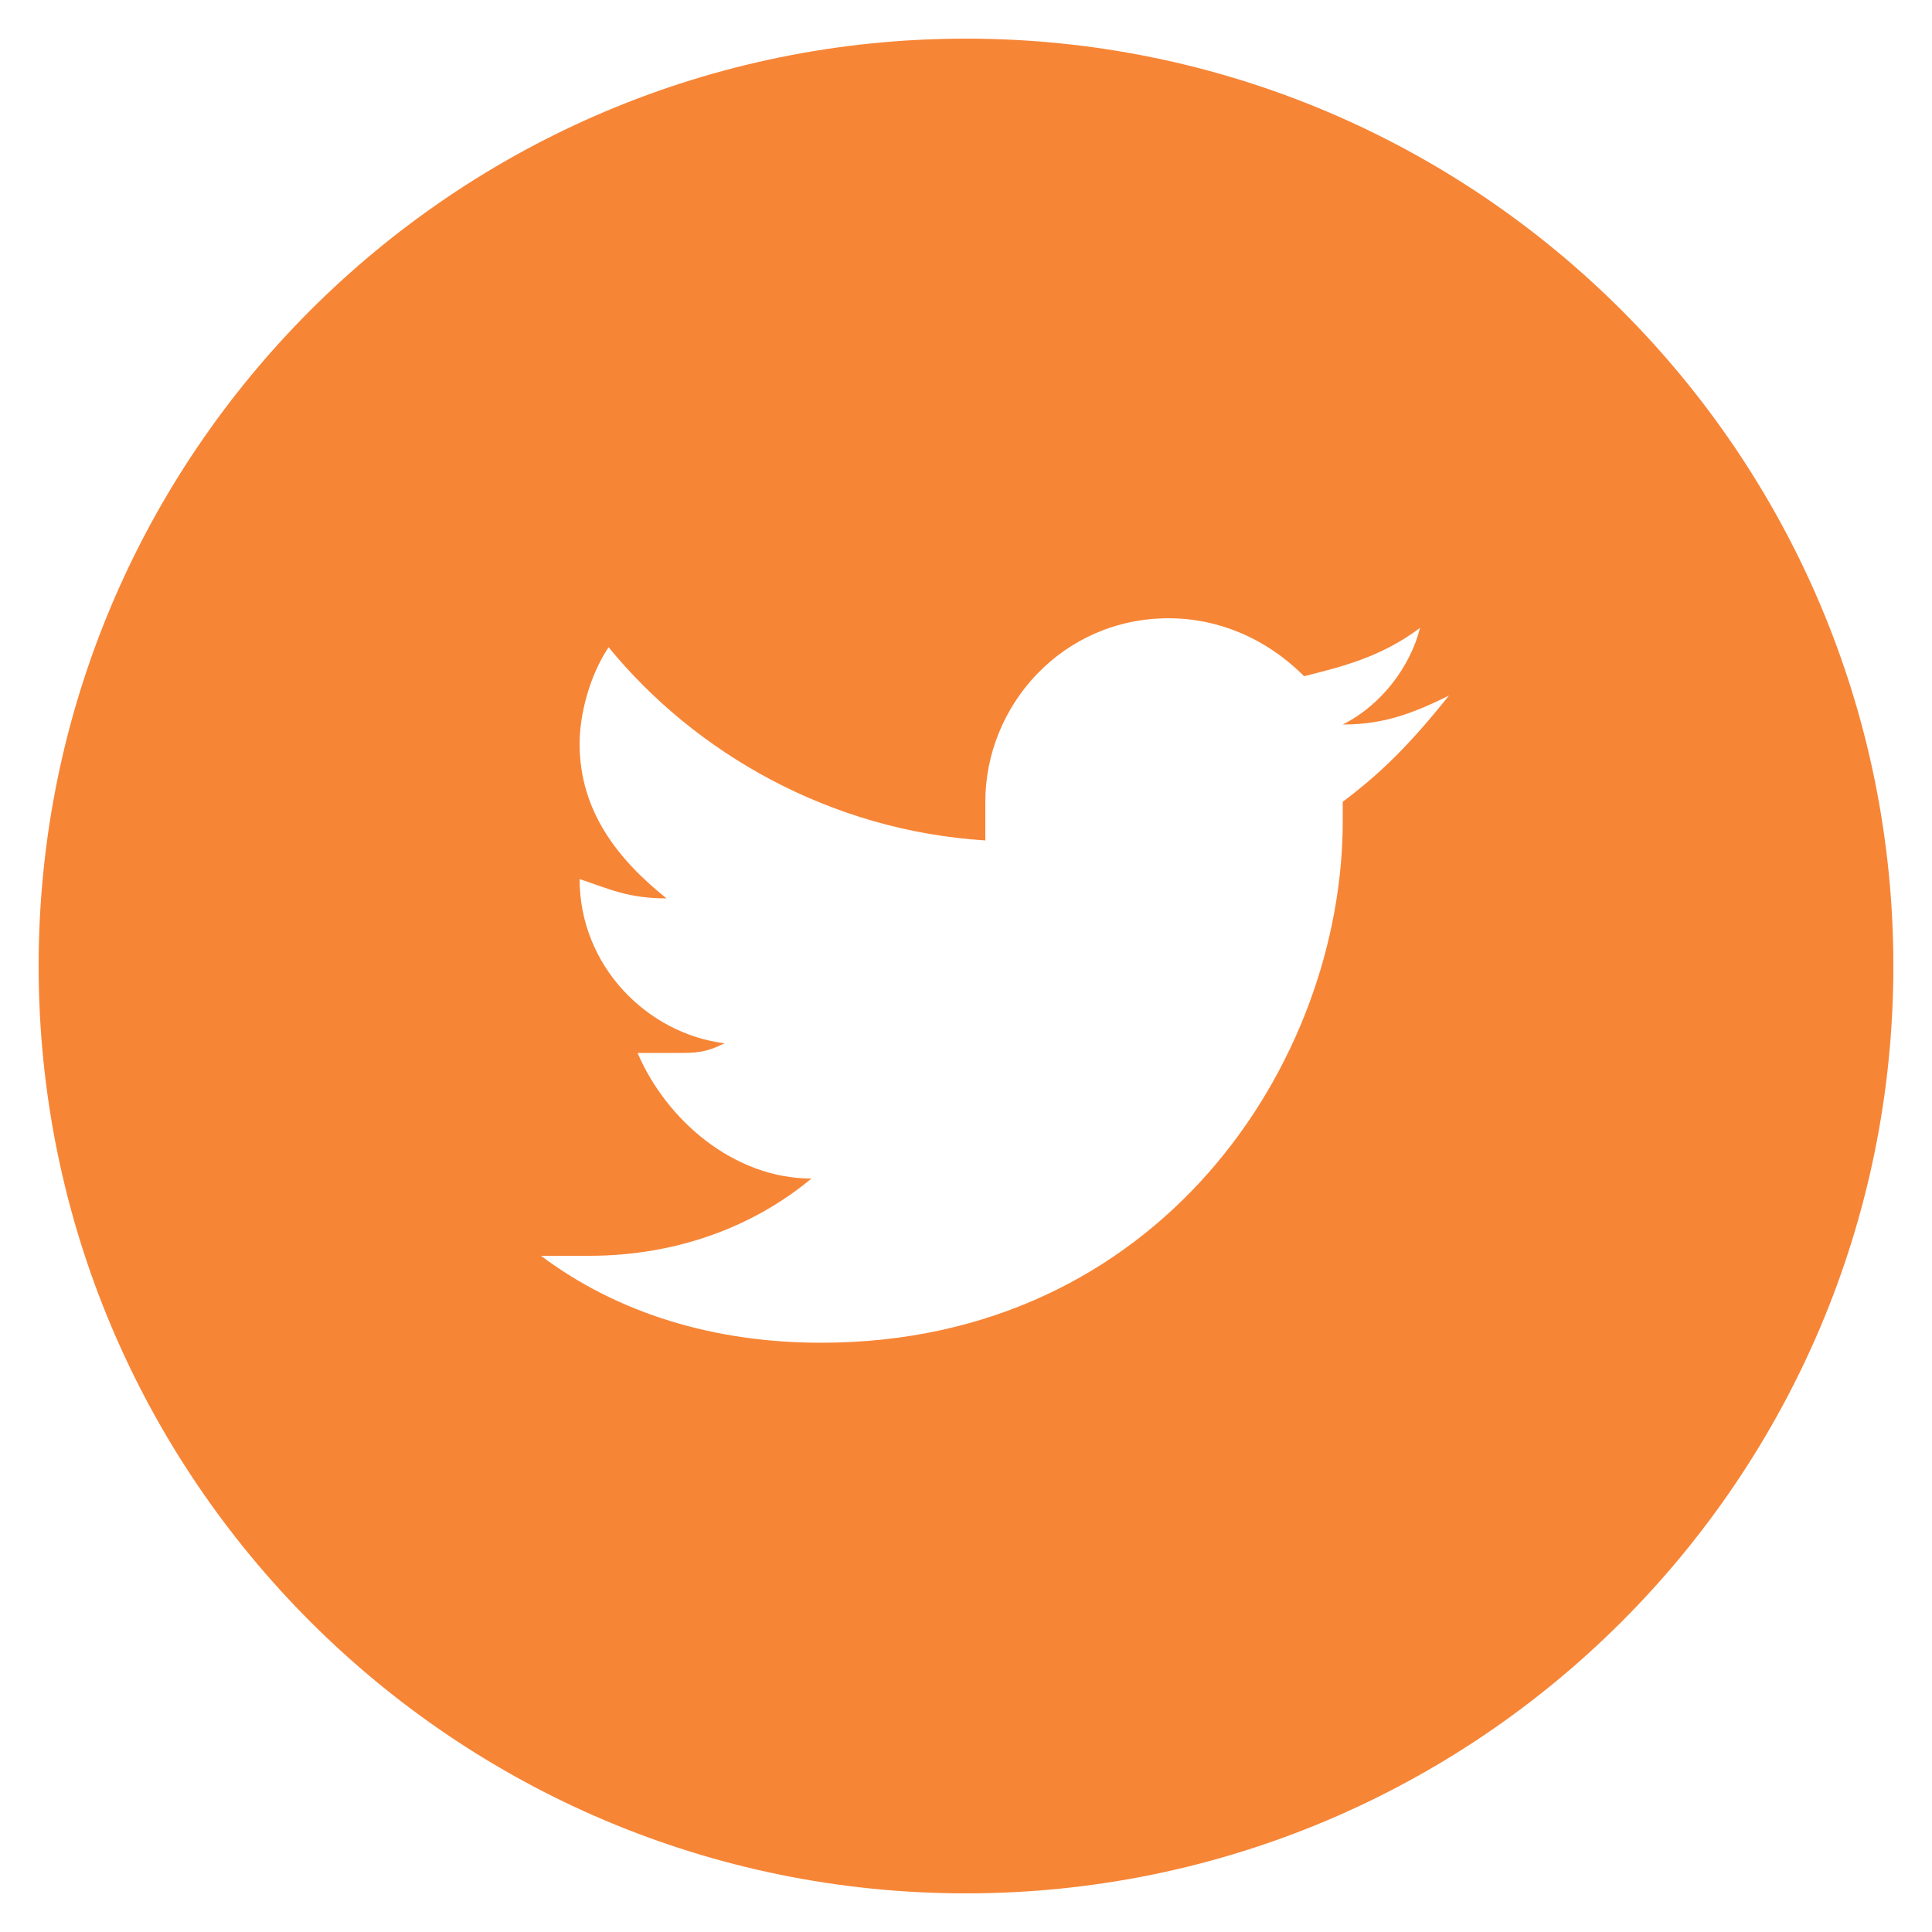 <?xml version="1.0" encoding="utf-8"?>
<!-- Generator: Adobe Illustrator 21.0.0, SVG Export Plug-In . SVG Version: 6.00 Build 0)  -->
<svg version="1.1" id="Twitter_w_x2F__circle" xmlns="http://www.w3.org/2000/svg" xmlns:xlink="http://www.w3.org/1999/xlink"
	 x="0px" y="0px" viewBox="0 0 20 20" style="enable-background:new 0 0 20 20;" xml:space="preserve">
<style type="text/css">
	.st0{fill:#F78536;}
</style>
<path class="st0" d="M10,0.4c-5.3,0-9.6,4.3-9.6,9.6s4.3,9.6,9.6,9.6s9.6-4.3,9.6-9.6S15.3,0.4,10,0.4z M13.9,8.3c0,0.1,0,0.2,0,0.2
	c0,2.5-1.9,5.4-5.4,5.4c-1.1,0-2.1-0.3-2.9-0.9c0.1,0,0.3,0,0.5,0c0.9,0,1.7-0.3,2.3-0.8c-0.8,0-1.5-0.6-1.8-1.3c0.1,0,0.2,0,0.4,0
	c0.2,0,0.3,0,0.5-0.1C6.7,10.7,6,10,6,9.1v0c0.3,0.1,0.5,0.2,0.9,0.2C6.4,8.9,6,8.4,6,7.7c0-0.3,0.1-0.7,0.3-1
	c0.9,1.1,2.3,1.9,3.9,2c0-0.1,0-0.3,0-0.4c0-1,0.8-1.9,1.9-1.9c0.5,0,1,0.2,1.4,0.6c0.4-0.1,0.8-0.2,1.2-0.5c-0.1,0.4-0.4,0.8-0.8,1
	c0.4,0,0.7-0.1,1.1-0.3C14.6,7.7,14.3,8,13.9,8.3z"/>
</svg>
